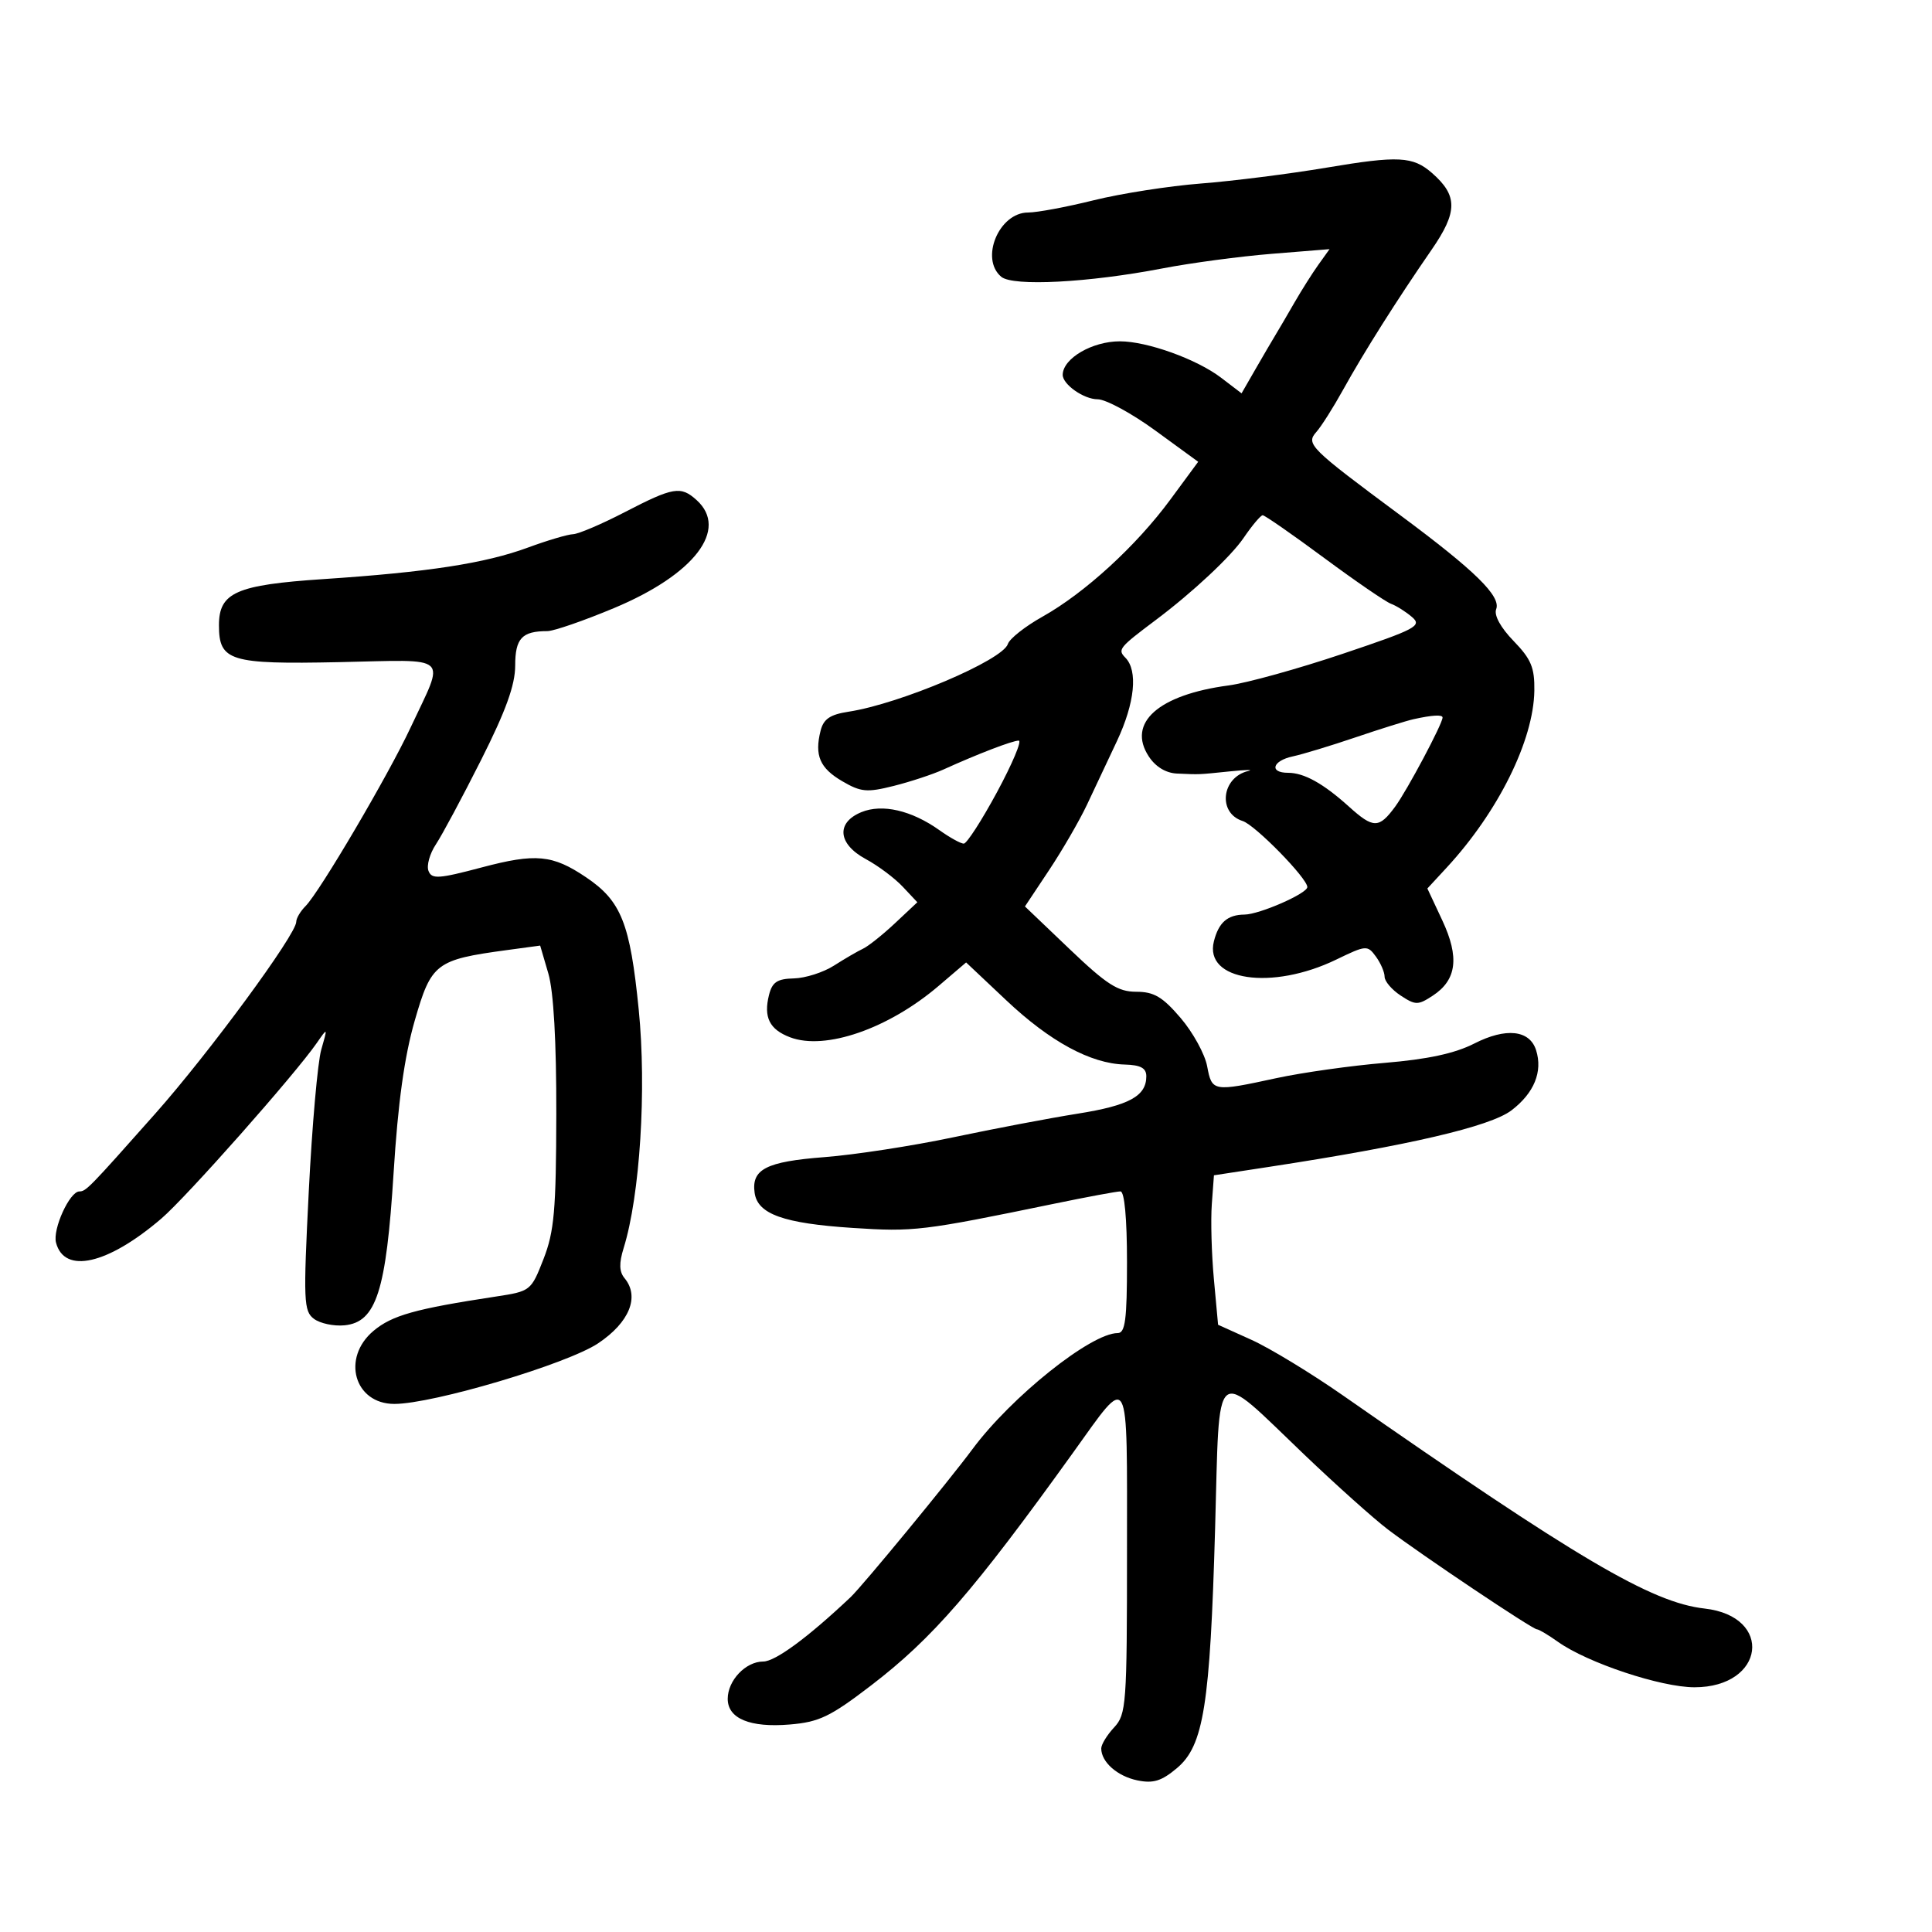 <svg xmlns="http://www.w3.org/2000/svg" width="300" height="300" viewBox="0 0 300 300" version="1.1">
	<path d="M 206 26.029 C 200.225 27.001, 191.450 28.111, 186.500 28.495 C 181.550 28.880, 174.050 30.050, 169.833 31.097 C 165.617 32.144, 161.030 33, 159.640 33 C 155.121 33, 152.123 40.197, 155.481 42.984 C 157.309 44.501, 169.022 43.891, 180.500 41.680 C 184.900 40.832, 192.539 39.812, 197.475 39.413 L 206.451 38.688 204.728 41.094 C 203.780 42.417, 202.099 45.075, 200.992 47 C 199.885 48.925, 198.568 51.175, 198.065 52 C 197.562 52.825, 196.169 55.205, 194.970 57.288 L 192.789 61.077 189.609 58.651 C 185.829 55.768, 178.134 53, 173.899 53 C 169.600 53, 165.073 55.639, 165.015 58.179 C 164.982 59.677, 168.280 62, 170.442 62 C 171.706 62, 175.736 64.184, 179.397 66.853 L 186.054 71.706 181.709 77.603 C 176.425 84.773, 168.452 92.071, 161.874 95.758 C 159.184 97.266, 156.766 99.175, 156.501 100 C 155.691 102.524, 139.780 109.284, 131.758 110.514 C 128.895 110.953, 127.876 111.646, 127.420 113.465 C 126.455 117.306, 127.299 119.270, 130.785 121.307 C 133.681 122.998, 134.615 123.083, 138.782 122.036 C 141.377 121.384, 144.850 120.237, 146.500 119.488 C 151.804 117.078, 157.218 115, 158.190 115 C 158.710 115, 157.193 118.600, 154.818 122.999 C 152.443 127.398, 150.119 130.998, 149.654 130.999 C 149.189 131, 147.500 130.068, 145.900 128.929 C 141.549 125.830, 136.999 124.776, 133.750 126.112 C 129.785 127.742, 130.103 131.062, 134.447 133.401 C 136.342 134.422, 138.917 136.348, 140.169 137.680 L 142.445 140.102 138.972 143.360 C 137.063 145.151, 134.825 146.933, 134 147.319 C 133.175 147.706, 131.150 148.884, 129.500 149.938 C 127.850 150.992, 125.046 151.887, 123.269 151.927 C 120.687 151.985, 119.912 152.501, 119.411 154.498 C 118.542 157.961, 119.483 159.853, 122.680 161.068 C 128.138 163.144, 137.951 159.749, 145.759 153.083 L 150.018 149.447 156.259 155.332 C 163.048 161.733, 169.345 165.151, 174.626 165.301 C 177.121 165.371, 178 165.847, 178 167.127 C 178 170.207, 175.324 171.664, 167.334 172.931 C 163.026 173.615, 154.335 175.265, 148.023 176.599 C 141.710 177.932, 132.716 179.318, 128.036 179.677 C 118.959 180.375, 116.655 181.556, 117.180 185.239 C 117.649 188.528, 121.676 189.967, 132.382 190.670 C 141.912 191.296, 143.212 191.140, 163.733 186.905 C 168.810 185.857, 173.423 185, 173.983 185 C 174.611 185, 175 189.208, 175 196 C 175 204.917, 174.727 207, 173.557 207 C 169.414 207, 157.019 216.905, 151 225.027 C 147.326 229.984, 133.927 246.259, 132.086 248 C 125.493 254.236, 120.384 258, 118.514 258 C 115.794 258, 113 260.935, 113 263.794 C 113 266.857, 116.455 268.293, 122.601 267.783 C 127.200 267.402, 128.906 266.584, 135.284 261.698 C 144.793 254.415, 151.221 247.005, 166.612 225.588 C 175.540 213.164, 175 212.177, 175 240.919 C 175 264.701, 174.890 266.202, 173 268.230 C 171.900 269.411, 171 270.881, 171 271.497 C 171 273.606, 173.499 275.813, 176.614 276.456 C 179.076 276.965, 180.363 276.565, 182.757 274.551 C 186.906 271.060, 187.901 264.803, 188.682 237.298 C 189.423 211.185, 188.201 212.193, 202.533 225.876 C 207.501 230.619, 213.345 235.850, 215.519 237.500 C 220.735 241.458, 237.959 253, 238.650 253 C 238.948 253, 240.418 253.874, 241.918 254.942 C 246.500 258.204, 257.901 262, 263.119 262 C 274.059 262, 275.466 250.989, 264.681 249.773 C 256.434 248.844, 245.004 242.107, 208.500 216.660 C 203.550 213.209, 197.170 209.333, 194.322 208.047 L 189.143 205.708 188.490 198.604 C 188.130 194.697, 187.986 189.475, 188.168 187 L 188.500 182.500 197 181.200 C 218.770 177.872, 231.408 174.926, 234.702 172.414 C 238.221 169.729, 239.581 166.406, 238.524 163.074 C 237.525 159.927, 233.838 159.532, 228.915 162.044 C 225.915 163.574, 221.683 164.488, 215.049 165.039 C 209.797 165.476, 202.208 166.545, 198.185 167.416 C 188.341 169.547, 188.188 169.521, 187.446 165.564 C 187.092 163.674, 185.236 160.299, 183.323 158.064 C 180.518 154.787, 179.184 154, 176.436 154 C 173.599 154, 171.863 152.889, 166.090 147.377 L 159.153 140.753 162.893 135.127 C 164.950 132.032, 167.592 127.475, 168.765 125 C 169.938 122.525, 172.045 118.049, 173.449 115.054 C 176.219 109.140, 176.723 104.135, 174.750 102.129 C 173.507 100.865, 173.750 100.565, 179.500 96.250 C 185.172 91.994, 191.138 86.418, 193.097 83.542 C 194.419 81.601, 195.757 80.011, 196.071 80.007 C 196.385 80.003, 200.660 82.973, 205.571 86.607 C 210.482 90.241, 215.175 93.460, 216 93.759 C 216.825 94.059, 218.289 94.981, 219.252 95.809 C 220.855 97.185, 219.929 97.676, 208.453 101.535 C 201.549 103.856, 193.598 106.061, 190.783 106.434 C 179.877 107.881, 174.966 112.247, 178.381 117.459 C 179.438 119.073, 181.041 120.043, 182.773 120.118 C 186.412 120.276, 185.913 120.297, 191 119.777 C 193.475 119.524, 194.745 119.498, 193.823 119.719 C 189.664 120.714, 189.049 126.246, 192.959 127.487 C 194.899 128.103, 203 136.376, 203 137.742 C 203 138.738, 195.564 141.995, 193.243 142.015 C 190.603 142.039, 189.228 143.243, 188.491 146.179 C 186.959 152.283, 197.490 153.846, 207.498 149.001 C 212.131 146.758, 212.339 146.742, 213.646 148.531 C 214.391 149.549, 215 150.961, 215 151.668 C 215 152.375, 216.125 153.691, 217.500 154.592 C 219.810 156.106, 220.188 156.107, 222.484 154.602 C 226.205 152.164, 226.646 148.649, 223.951 142.896 L 221.642 137.965 224.630 134.732 C 232.637 126.070, 238.136 114.978, 238.252 107.251 C 238.307 103.664, 237.754 102.342, 235.027 99.528 C 233.016 97.453, 231.964 95.535, 232.324 94.599 C 233.097 92.584, 229.070 88.634, 217.460 80.022 C 203.347 69.552, 202.740 68.951, 204.405 67.074 C 205.173 66.208, 207.047 63.250, 208.569 60.500 C 211.791 54.679, 216.929 46.550, 222.286 38.797 C 226.364 32.896, 226.381 30.382, 222.365 26.868 C 219.393 24.268, 217.146 24.153, 206 26.029 M 97 79.533 C 93.425 81.385, 89.819 82.922, 88.986 82.950 C 88.153 82.977, 85.003 83.910, 81.986 85.023 C 75.334 87.476, 66.493 88.839, 50.223 89.922 C 36.672 90.823, 34 92.002, 34 97.084 C 34 102.653, 35.679 103.170, 52.629 102.818 C 70.262 102.453, 69.149 101.433, 63.743 113 C 60.285 120.396, 49.620 138.523, 47.446 140.697 C 46.651 141.492, 46 142.592, 46 143.142 C 46 145.095, 32.477 163.495, 24.113 172.921 C 13.807 184.536, 13.356 184.998, 12.321 185.006 C 10.813 185.018, 8.150 190.859, 8.698 192.955 C 9.988 197.885, 16.728 196.349, 25.049 189.226 C 28.962 185.876, 45.782 166.876, 49.196 161.948 C 50.890 159.503, 50.891 159.504, 49.883 163 C 49.328 164.925, 48.456 174.825, 47.945 185 C 47.088 202.064, 47.151 203.600, 48.758 204.794 C 49.716 205.506, 51.849 205.956, 53.499 205.794 C 58.422 205.311, 59.970 200.501, 61.118 182.115 C 61.797 171.233, 62.790 164.075, 64.395 158.500 C 66.969 149.561, 67.664 149.028, 78.688 147.533 L 83.877 146.829 85.146 151.165 C 85.965 153.962, 86.404 161.706, 86.382 173 C 86.353 187.929, 86.062 191.235, 84.397 195.500 C 82.465 200.450, 82.390 200.508, 76.973 201.332 C 64.474 203.233, 60.858 204.249, 57.990 206.662 C 52.985 210.873, 55.024 218, 61.233 218 C 67.234 218, 88.069 211.803, 92.881 208.587 C 97.741 205.339, 99.361 201.345, 96.982 198.478 C 96.144 197.469, 96.105 196.159, 96.842 193.789 C 99.377 185.633, 100.418 169.144, 99.179 156.754 C 97.839 143.348, 96.468 139.906, 91.005 136.225 C 85.795 132.713, 83.200 132.468, 74.805 134.692 C 68.083 136.474, 67.038 136.541, 66.533 135.225 C 66.215 134.396, 66.735 132.544, 67.688 131.109 C 68.642 129.674, 71.801 123.775, 74.709 118 C 78.548 110.376, 79.997 106.365, 79.998 103.357 C 80 99.125, 81.047 98, 84.982 98 C 85.982 98, 90.659 96.385, 95.375 94.410 C 107.845 89.191, 113.188 82.195, 108.171 77.655 C 105.707 75.425, 104.562 75.617, 97 79.533 M 219.500 111.675 C 218.400 111.918, 214.350 113.185, 210.500 114.491 C 206.650 115.797, 202.262 117.129, 200.750 117.451 C 197.572 118.129, 197.031 120, 200.014 120 C 202.497 120, 205.477 121.655, 209.457 125.245 C 213.259 128.676, 214.127 128.676, 216.644 125.250 C 218.504 122.718, 224 112.384, 224 111.418 C 224 110.941, 222.403 111.032, 219.500 111.675" stroke="none" fill="black" fill-rule="evenodd"/>
</svg>